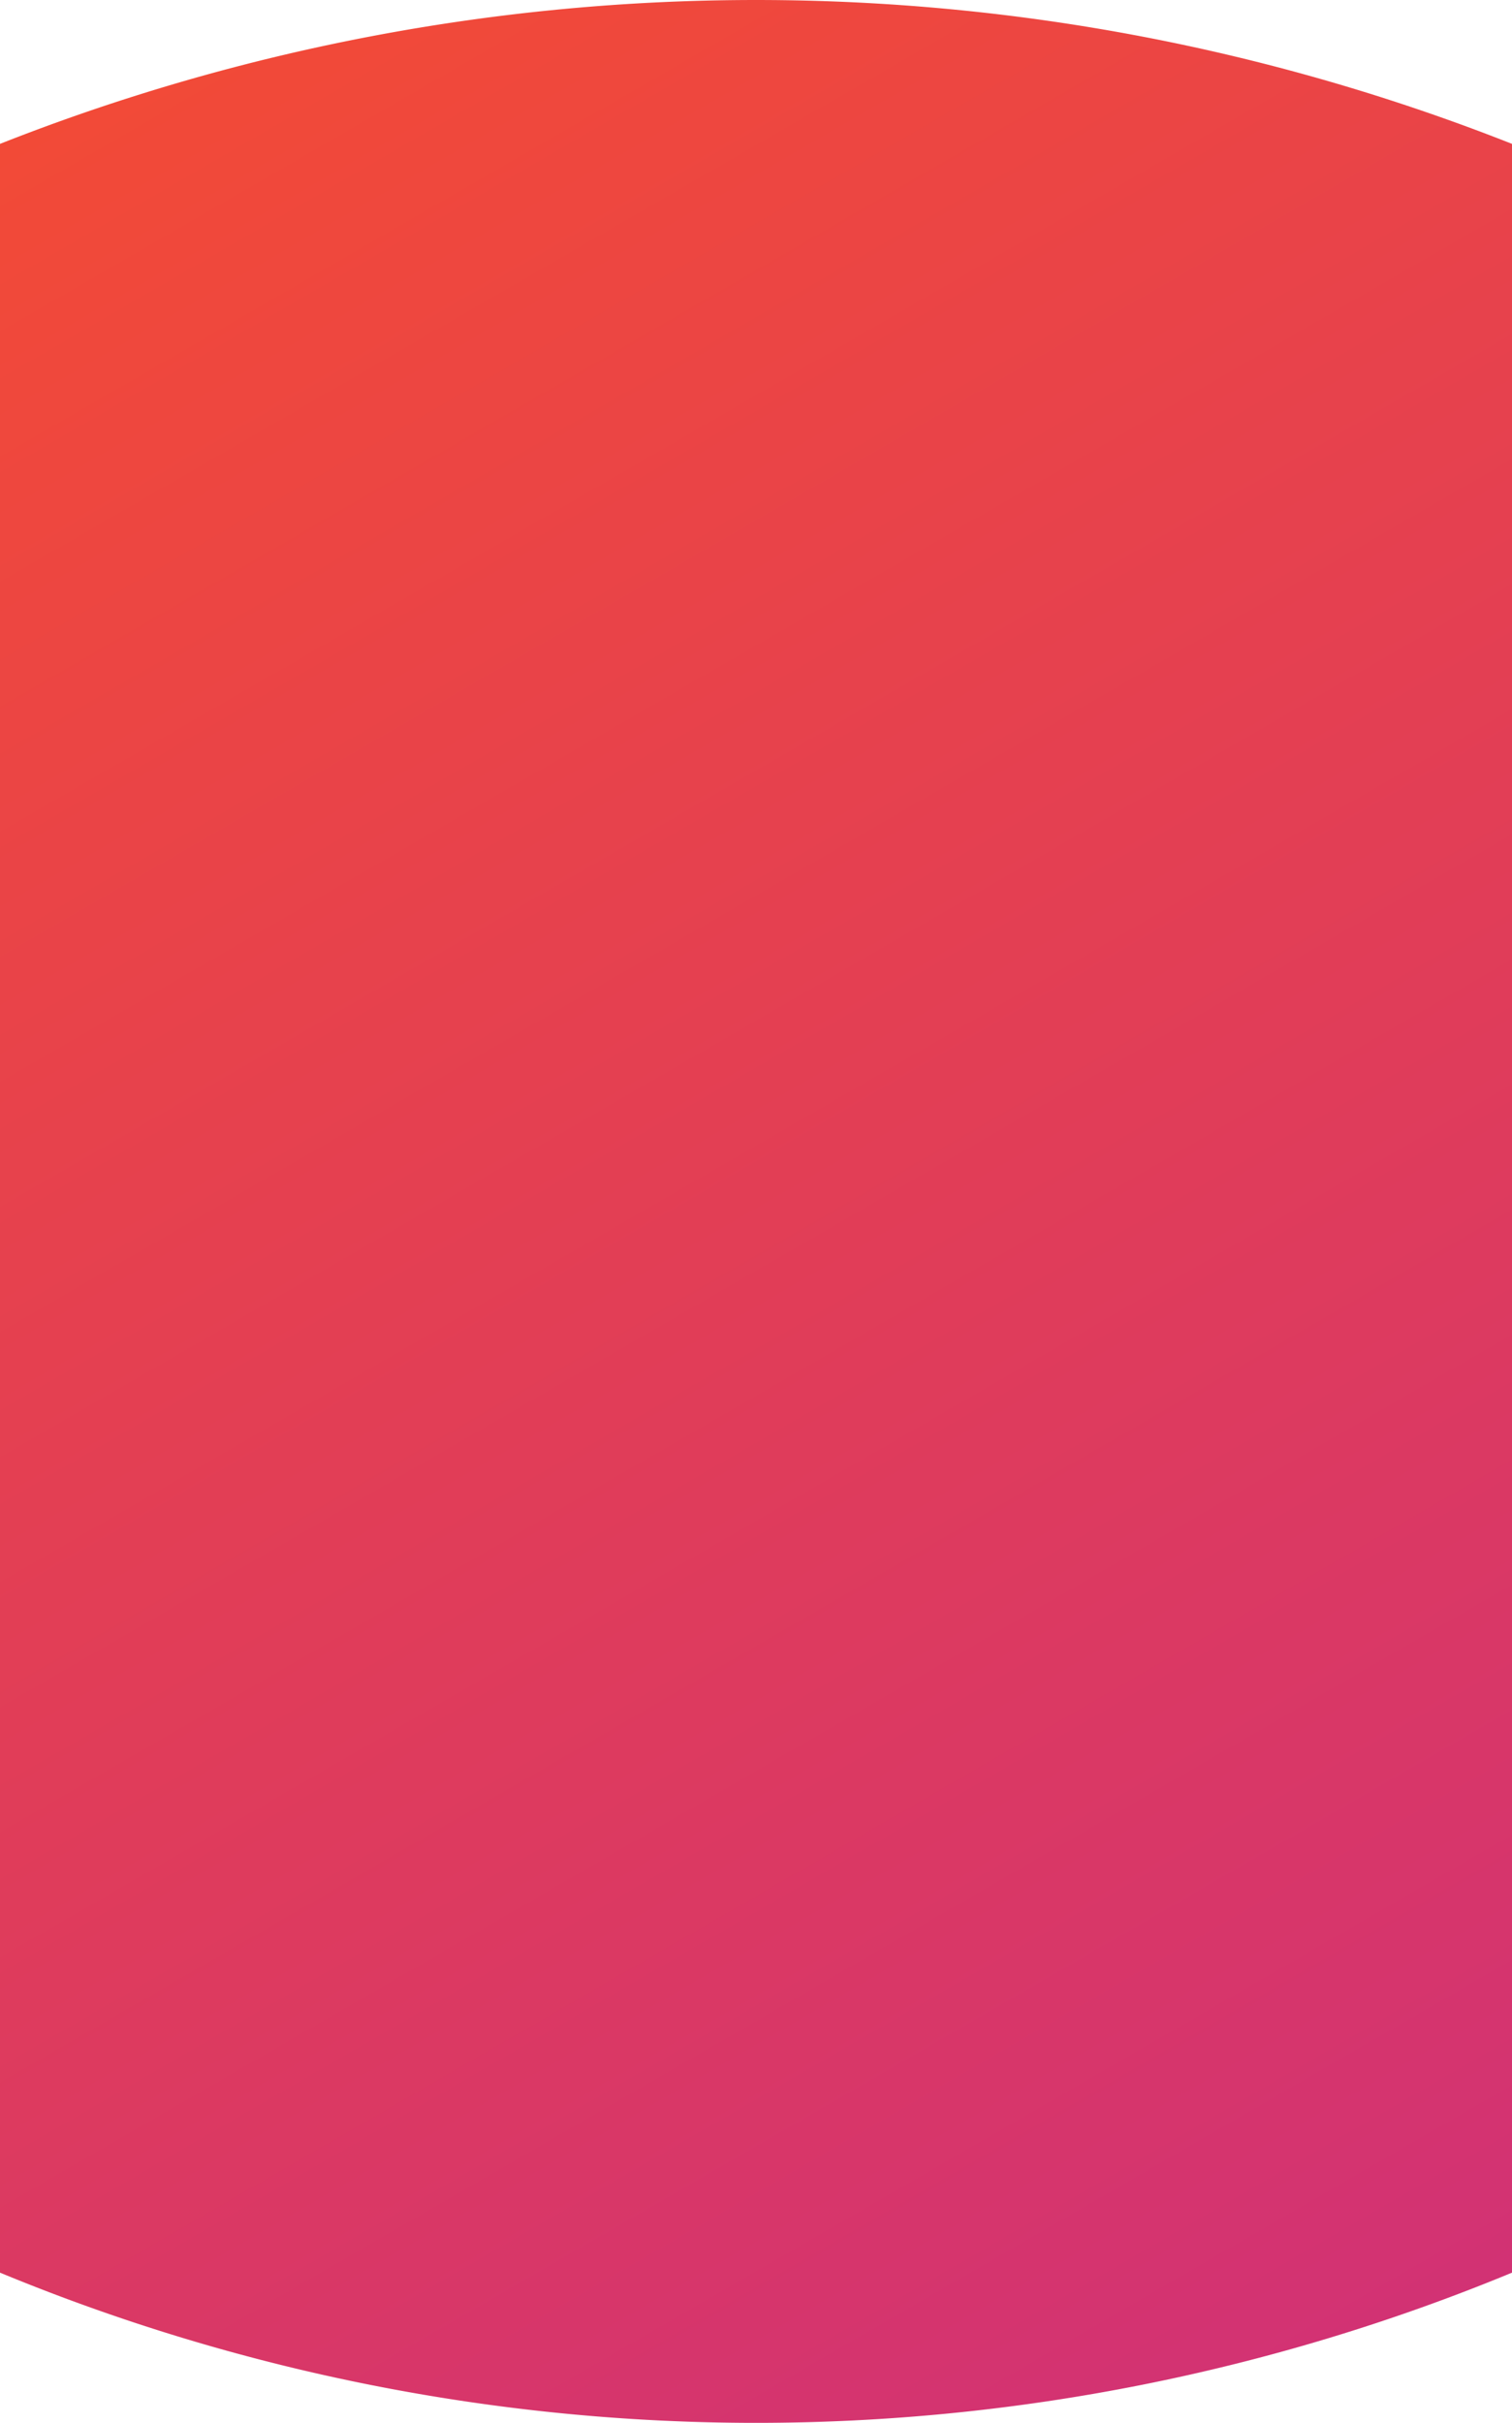 <svg preserveAspectRatio="none" xmlns="http://www.w3.org/2000/svg" xmlns:xlink="http://www.w3.org/1999/xlink" viewBox="0 0 320 512.61"><defs><style>.cls-1{fill:url(#linear-gradient);}</style><linearGradient id="linear-gradient" x1="297.51" y1="493.82" x2="22.49" y2="17.45" gradientUnits="userSpaceOnUse"><stop offset="0" stop-color="#d23274"/><stop offset="1" stop-color="#f24a37"/></linearGradient></defs><title>m_4_BG</title><g id="Layer_2" data-name="Layer 2"><g id="Layer_1-2" data-name="Layer 1"><path class="cls-1" d="M320,30.44V480.83a418.66,418.66,0,0,1-320,0V30.44a435.72,435.72,0,0,1,320,0Z"/></g></g></svg>